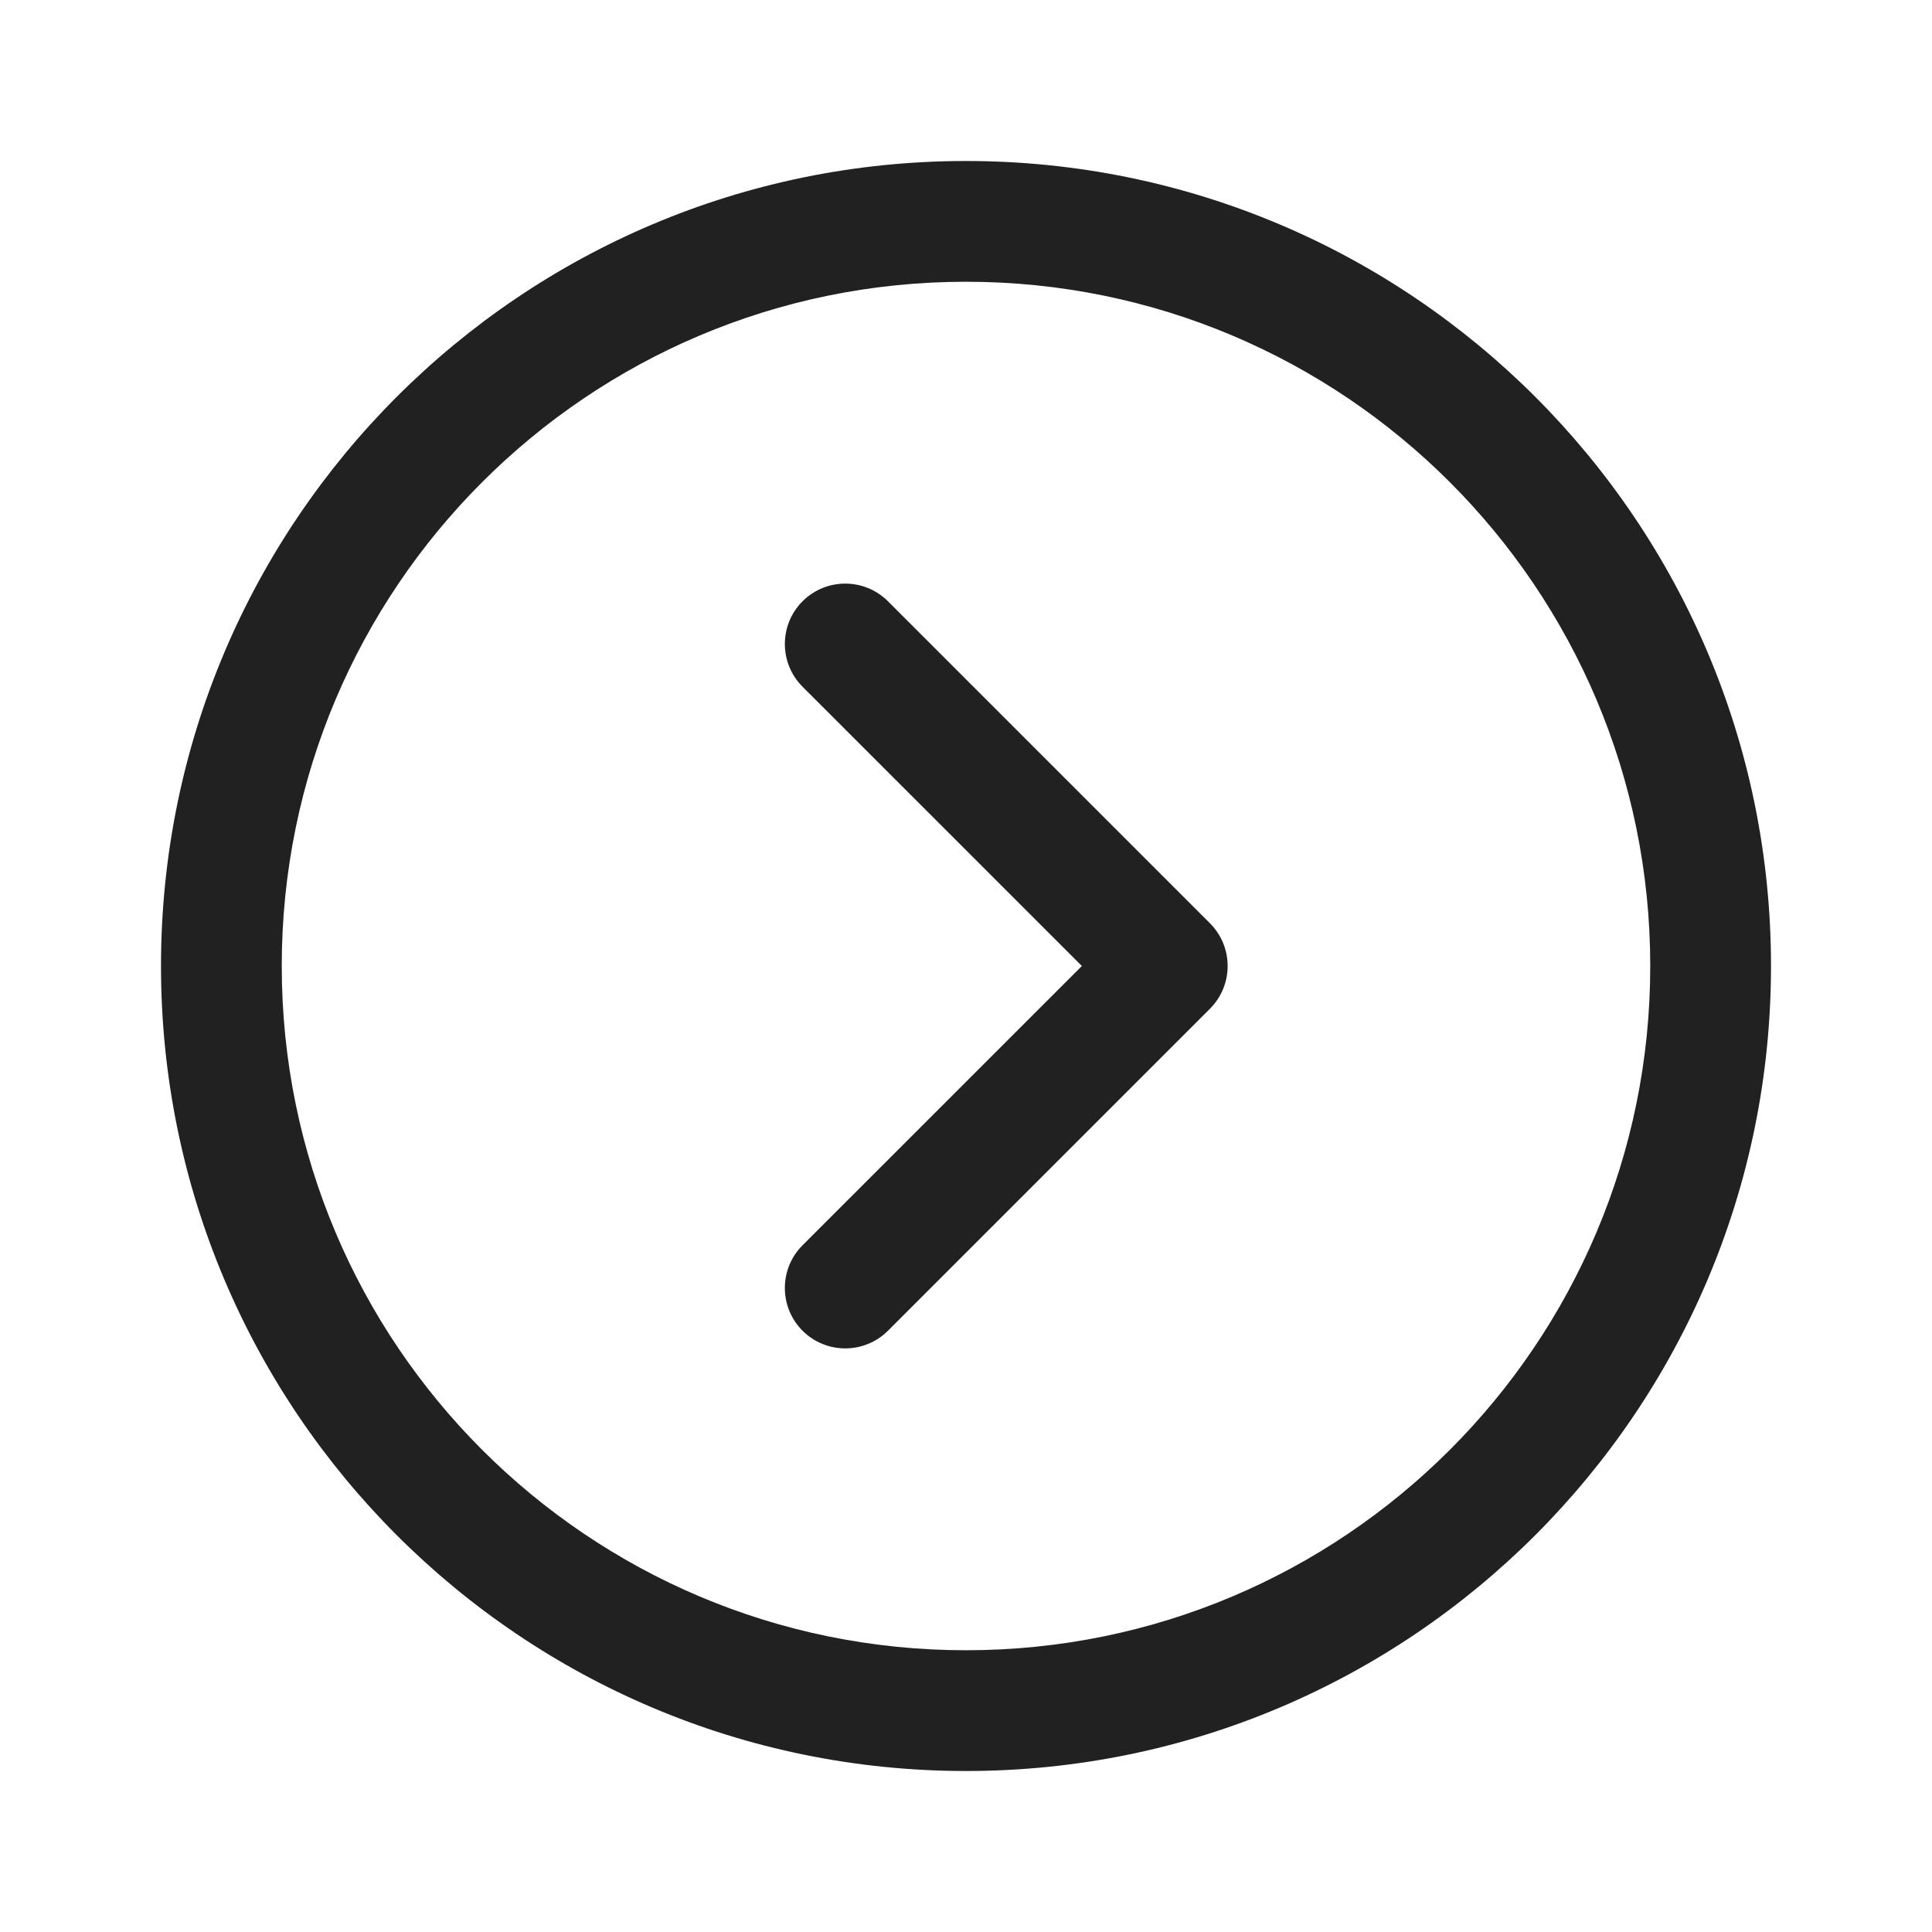 <svg width="36" height="36" viewBox="0 0 36 36" fill="none" xmlns="http://www.w3.org/2000/svg">
<path d="M3 18C3 9.716 9.716 3 18 3C26.284 3 33 9.716 33 18C33 26.284 26.284 33 18 33C9.716 33 3 26.284 3 18ZM5.25 18C5.25 25.042 10.958 30.75 18 30.75C25.042 30.75 30.75 25.042 30.75 18C30.75 10.958 25.042 5.25 18 5.25C10.958 5.25 5.25 10.958 5.25 18ZM14.954 24.796C14.515 24.356 14.515 23.644 14.954 23.204L20.159 18L14.954 12.796C14.515 12.356 14.515 11.644 14.954 11.204C15.394 10.765 16.106 10.765 16.546 11.204L22.546 17.204C22.985 17.644 22.985 18.356 22.546 18.796L16.546 24.796C16.106 25.235 15.394 25.235 14.954 24.796Z" fill="#212121"/>
</svg>

